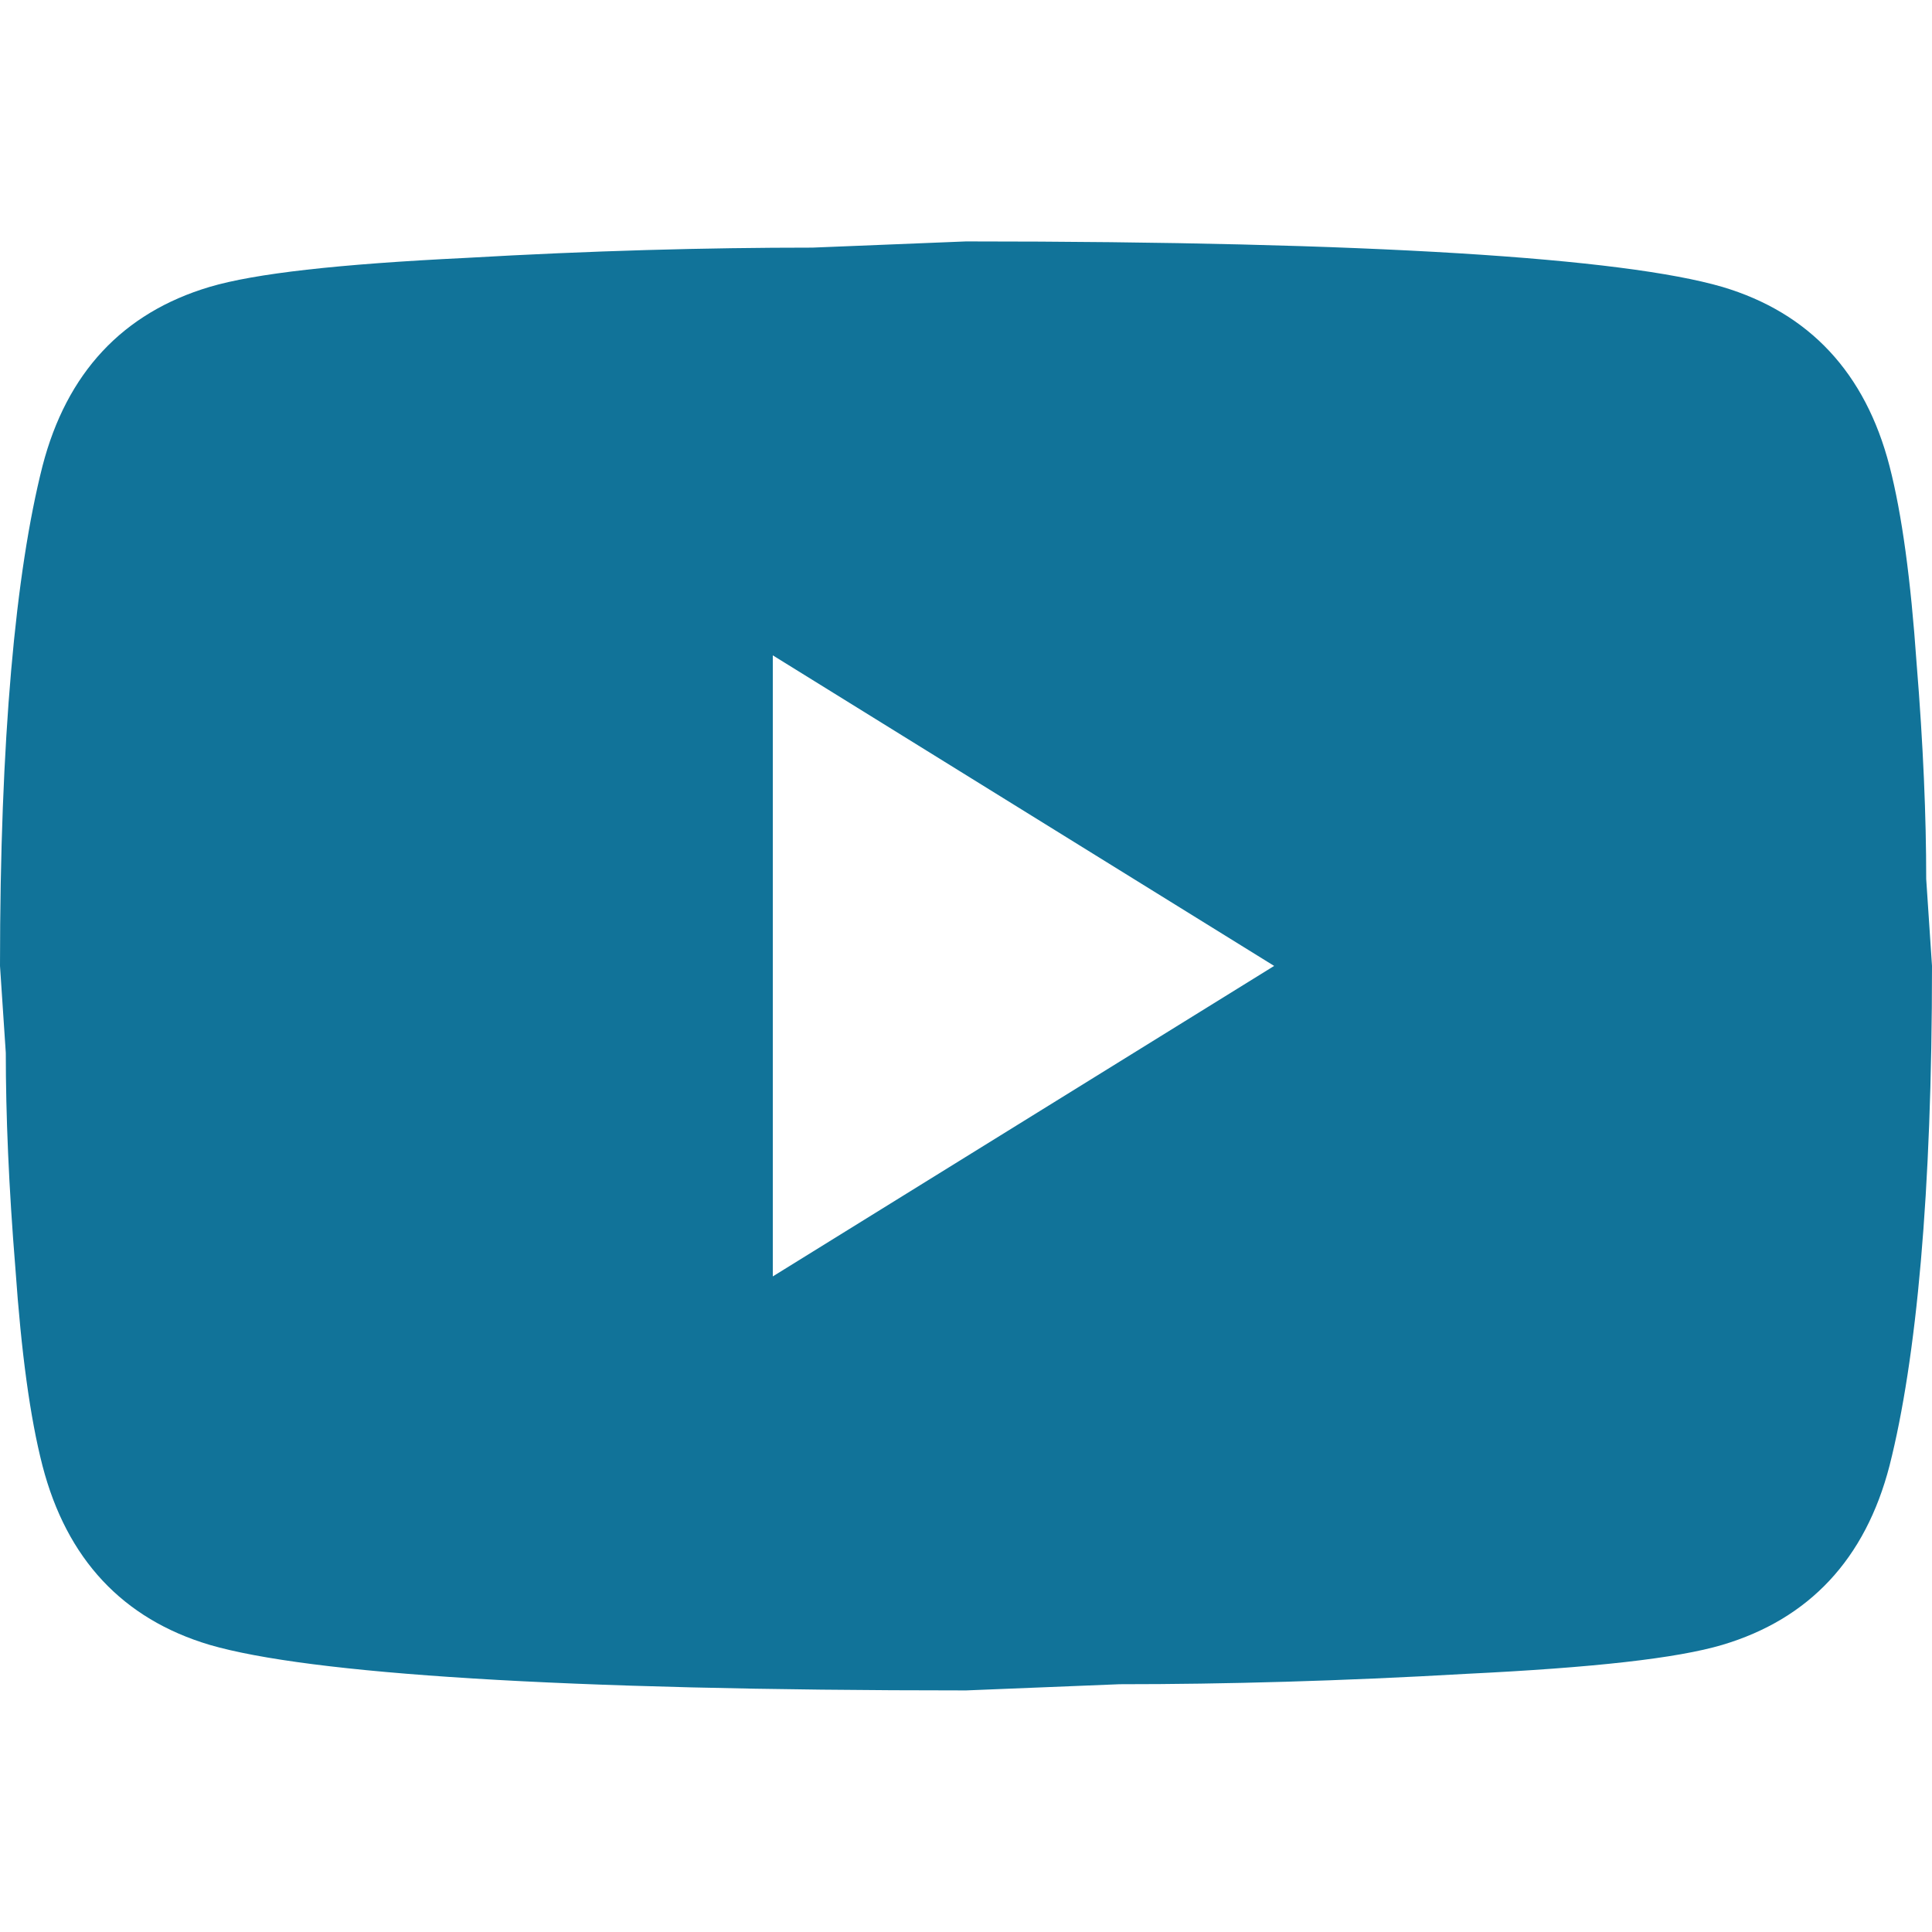 <svg width="24" height="24" viewBox="0 0 24 24" fill="none" xmlns="http://www.w3.org/2000/svg">
<path d="M9.6 15.856L15.828 11.999L9.6 8.141V15.856ZM23.472 5.789C23.628 6.393 23.736 7.203 23.808 8.231C23.892 9.26 23.928 10.147 23.928 10.919L24 11.999C24 14.814 23.808 16.884 23.472 18.209C23.172 19.366 22.476 20.111 21.396 20.433C20.832 20.6 19.8 20.716 18.216 20.793C16.656 20.883 15.228 20.922 13.908 20.922L12 20.999C6.972 20.999 3.84 20.793 2.604 20.433C1.524 20.111 0.828 19.366 0.528 18.209C0.372 17.604 0.264 16.794 0.192 15.766C0.108 14.737 0.072 13.85 0.072 13.079L0 11.999C0 9.183 0.192 7.113 0.528 5.789C0.828 4.631 1.524 3.886 2.604 3.564C3.168 3.397 4.2 3.281 5.784 3.204C7.344 3.114 8.772 3.076 10.092 3.076L12 2.999C17.028 2.999 20.16 3.204 21.396 3.564C22.476 3.886 23.172 4.631 23.472 5.789Z" fill="#117399"/>
</svg>
